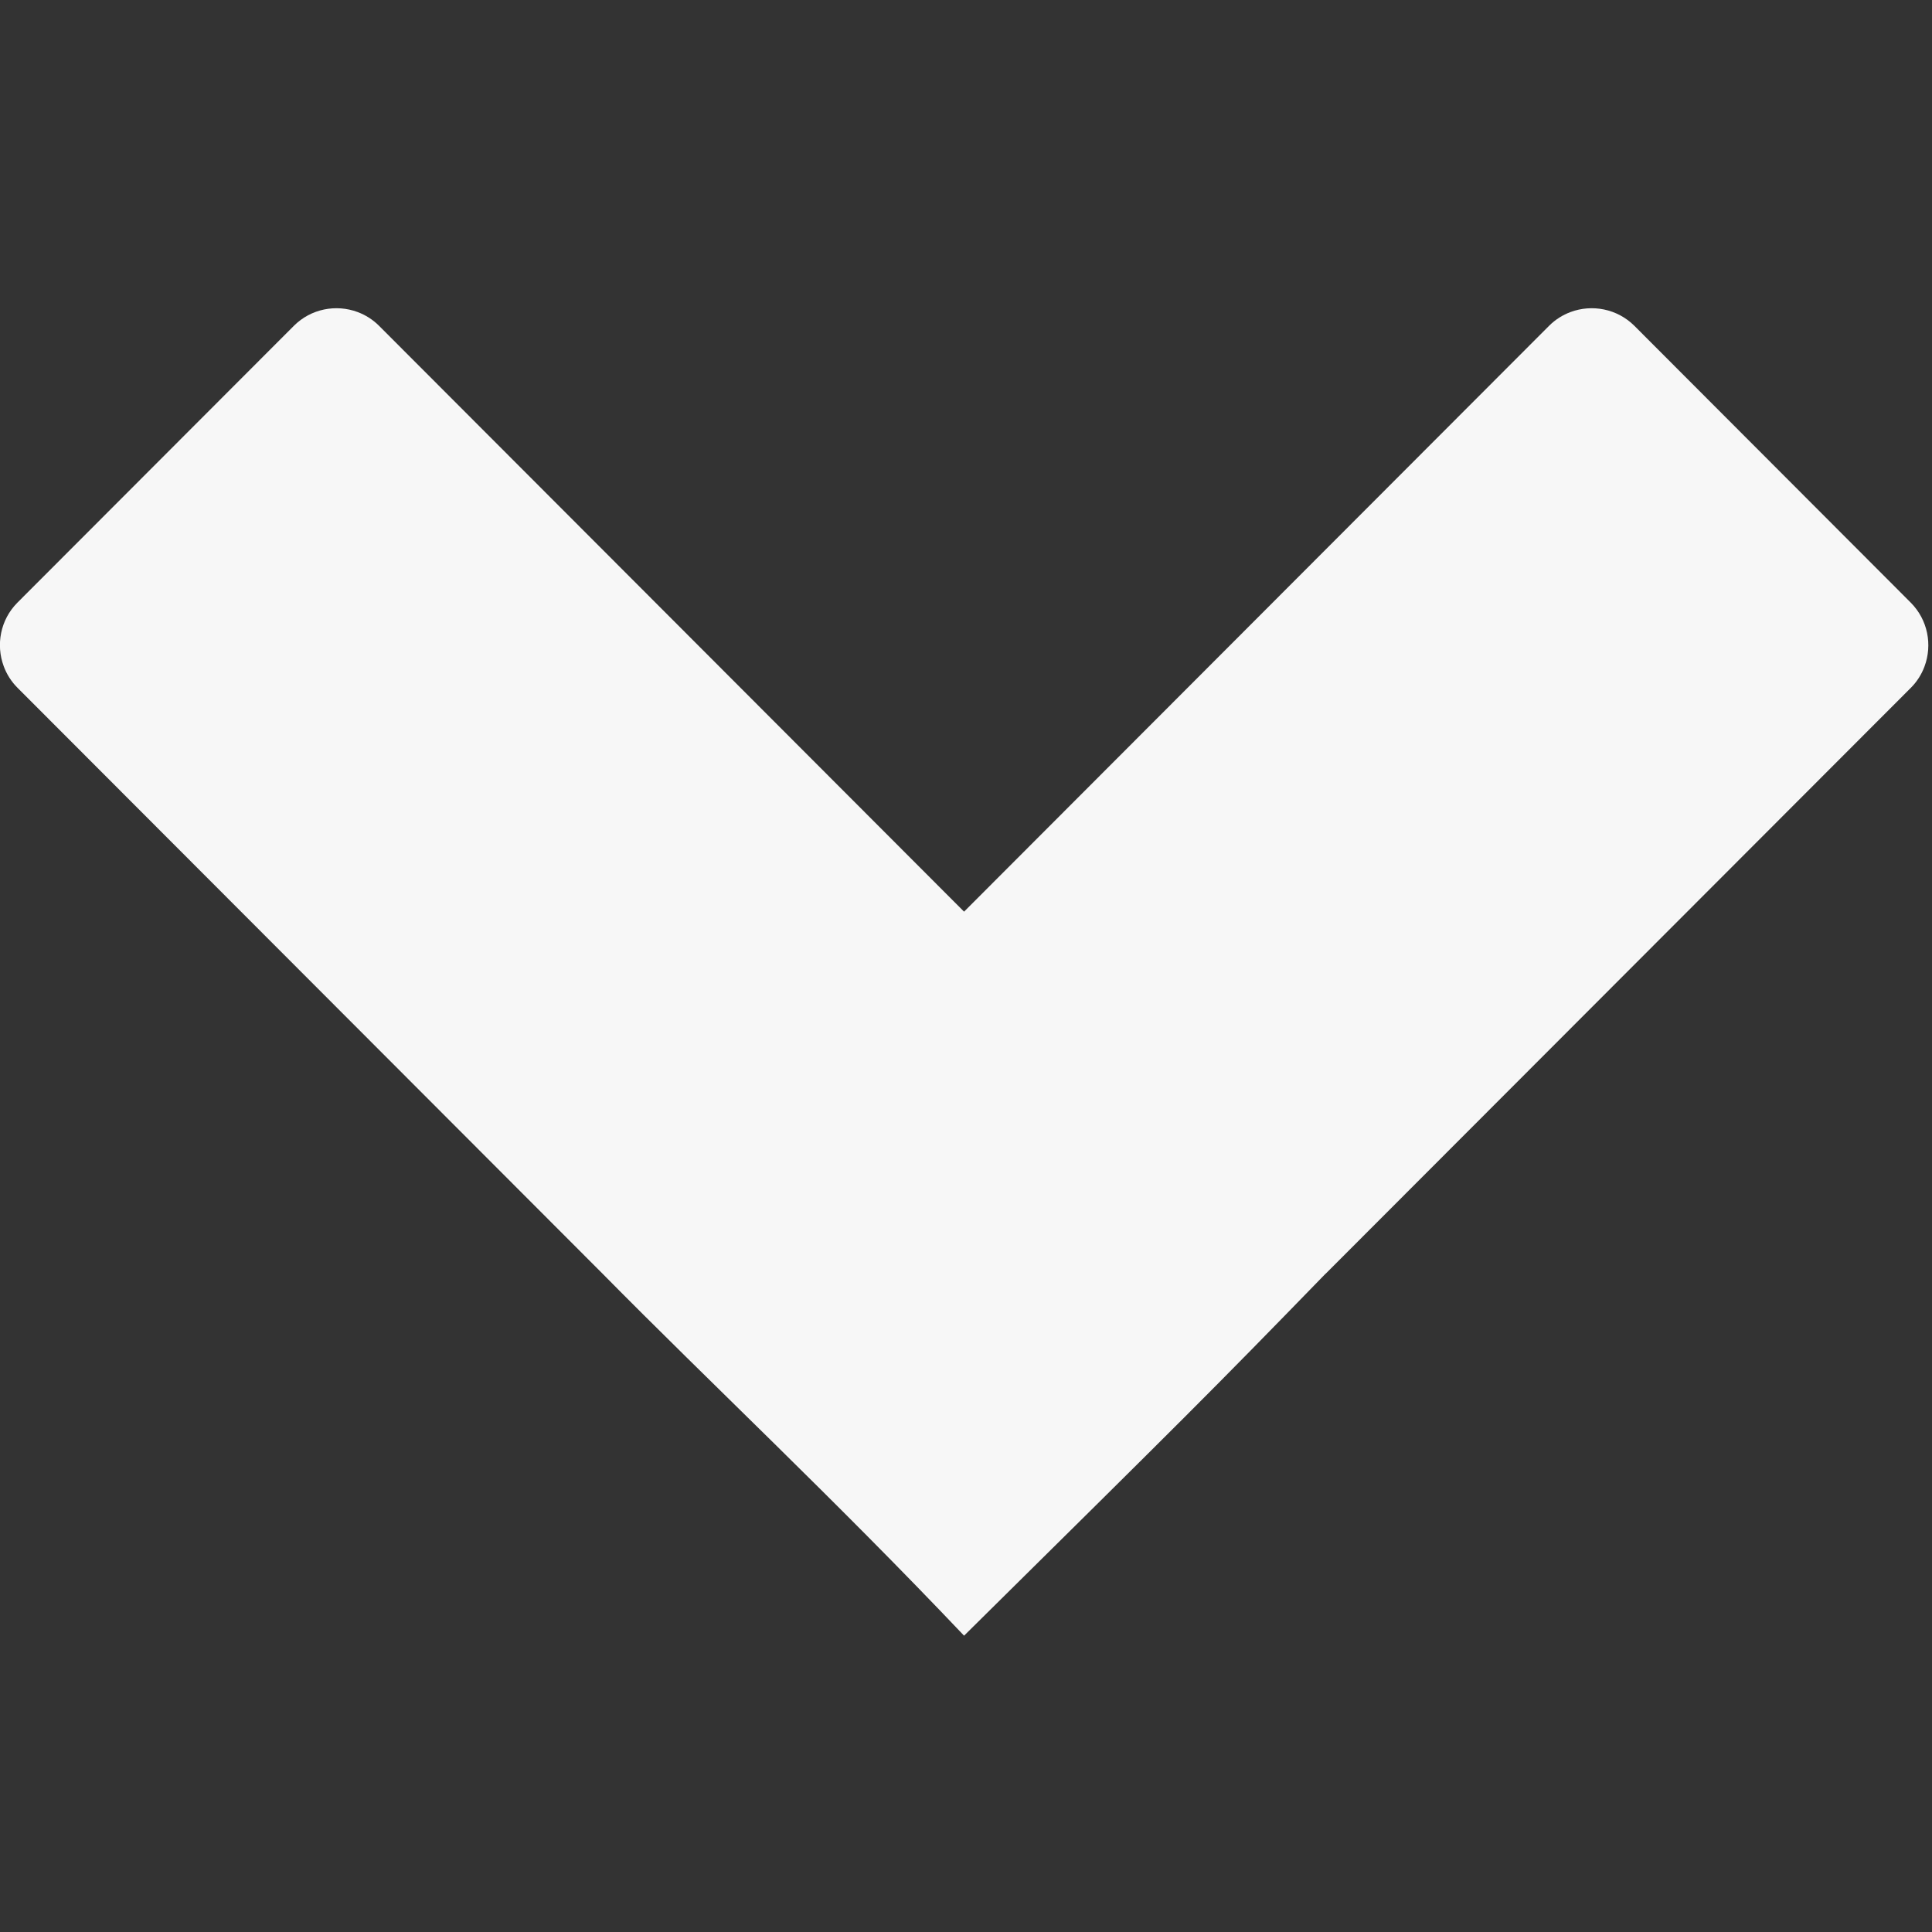 <?xml version="1.0" encoding="UTF-8" standalone="no"?>
<!-- Created with Inkscape (http://www.inkscape.org/) -->

<svg
   xmlns:dc="http://purl.org/dc/elements/1.1/"
   xmlns:cc="http://creativecommons.org/ns#"
   xmlns:rdf="http://www.w3.org/1999/02/22-rdf-syntax-ns#"
   xmlns:svg="http://www.w3.org/2000/svg"
   xmlns="http://www.w3.org/2000/svg"
   xmlns:sodipodi="http://sodipodi.sourceforge.net/DTD/sodipodi-0.dtd"
   xmlns:inkscape="http://www.inkscape.org/namespaces/inkscape"
   width="16px"
   height="16px"
   viewBox="0 0 16 16"
   version="1.1"
   id="SVGRoot"
   inkscape:version="0.92.5 (2060ec1f9f, 2020-04-08)"
   sodipodi:docname="Arrow.svg">
  <rect x="0" y="0" width="16" height="16" fill="#333333" stroke="none"/>
  <defs
     id="defs820" />
  <sodipodi:namedview
     id="base"
     pagecolor="#ffffff"
     bordercolor="#666666"
     borderopacity="1.0"
     inkscape:pageopacity="0.0"
     inkscape:pageshadow="2"
     inkscape:zoom="32.188791"
     inkscape:cx="9.2976091"
     inkscape:cy="8.614865"
     inkscape:document-units="px"
     inkscape:current-layer="layer1"
     showgrid="false"
     inkscape:window-width="1920"
     inkscape:window-height="1016"
     inkscape:window-x="0"
     inkscape:window-y="27"
     inkscape:window-maximized="1"
     inkscape:grid-bbox="true"
     inkscape:pagecheckerboard="true"
     showguides="true"
     inkscape:guide-bbox="true">
    <sodipodi:guide
       position="7.984,21.25"
       orientation="1,0"
       id="guide816"
       inkscape:locked="false" />
    <sodipodi:guide
       position="11.122,8.45"
       orientation="0,1"
       id="guide818"
       inkscape:locked="false" />
  </sodipodi:namedview>
  <g
     inkscape:label="Layer 1"
     inkscape:groupmode="layer"
     id="layer1">
    <path
       inkscape:connector-curvature="0"
       d="m 10.979,10.548 4.845,-4.851 c 6.1e-5,-6.26e-5 1.25e-4,-9.38e-5 1.85e-4,-1.563e-4 0.052,-0.052 0.09,-0.113 0.114,-0.178 0.066,-0.178 0.028,-0.385 -0.114,-0.528 L 13.535,2.698 C 13.392,2.556 13.184,2.518 13.007,2.584 c -0.065,0.024 -0.126,0.062 -0.178,0.114 0,6.25e-5 -6.4e-5,9.37e-5 -1.26e-4,1.562e-4 L 7.984,7.55 3.139,2.698 3.139,2.698 C 3.087,2.646 3.026,2.608 2.961,2.584 2.784,2.518 2.576,2.556 2.434,2.698 L 0.145,4.99 c -0.143,0.143 -0.18,0.351 -0.114,0.528 0.024,0.065 0.062,0.126 0.114,0.178 6.24e-5,3.11e-5 9.359e-5,9.35e-5 1.5596e-4,1.56e-4 L 4.99,10.548 c 0.9,0.912 1.912,1.858 2.994,2.998 1.828,-1.807 2.039,-2.015 2.994,-2.998 z"
       id="path5"
       style="fill:#ffffff;fill-opacity:0.958;stroke-width:0.031"
       sodipodi:nodetypes="ccccccccccccccscccccc" />
  </g>
</svg>
